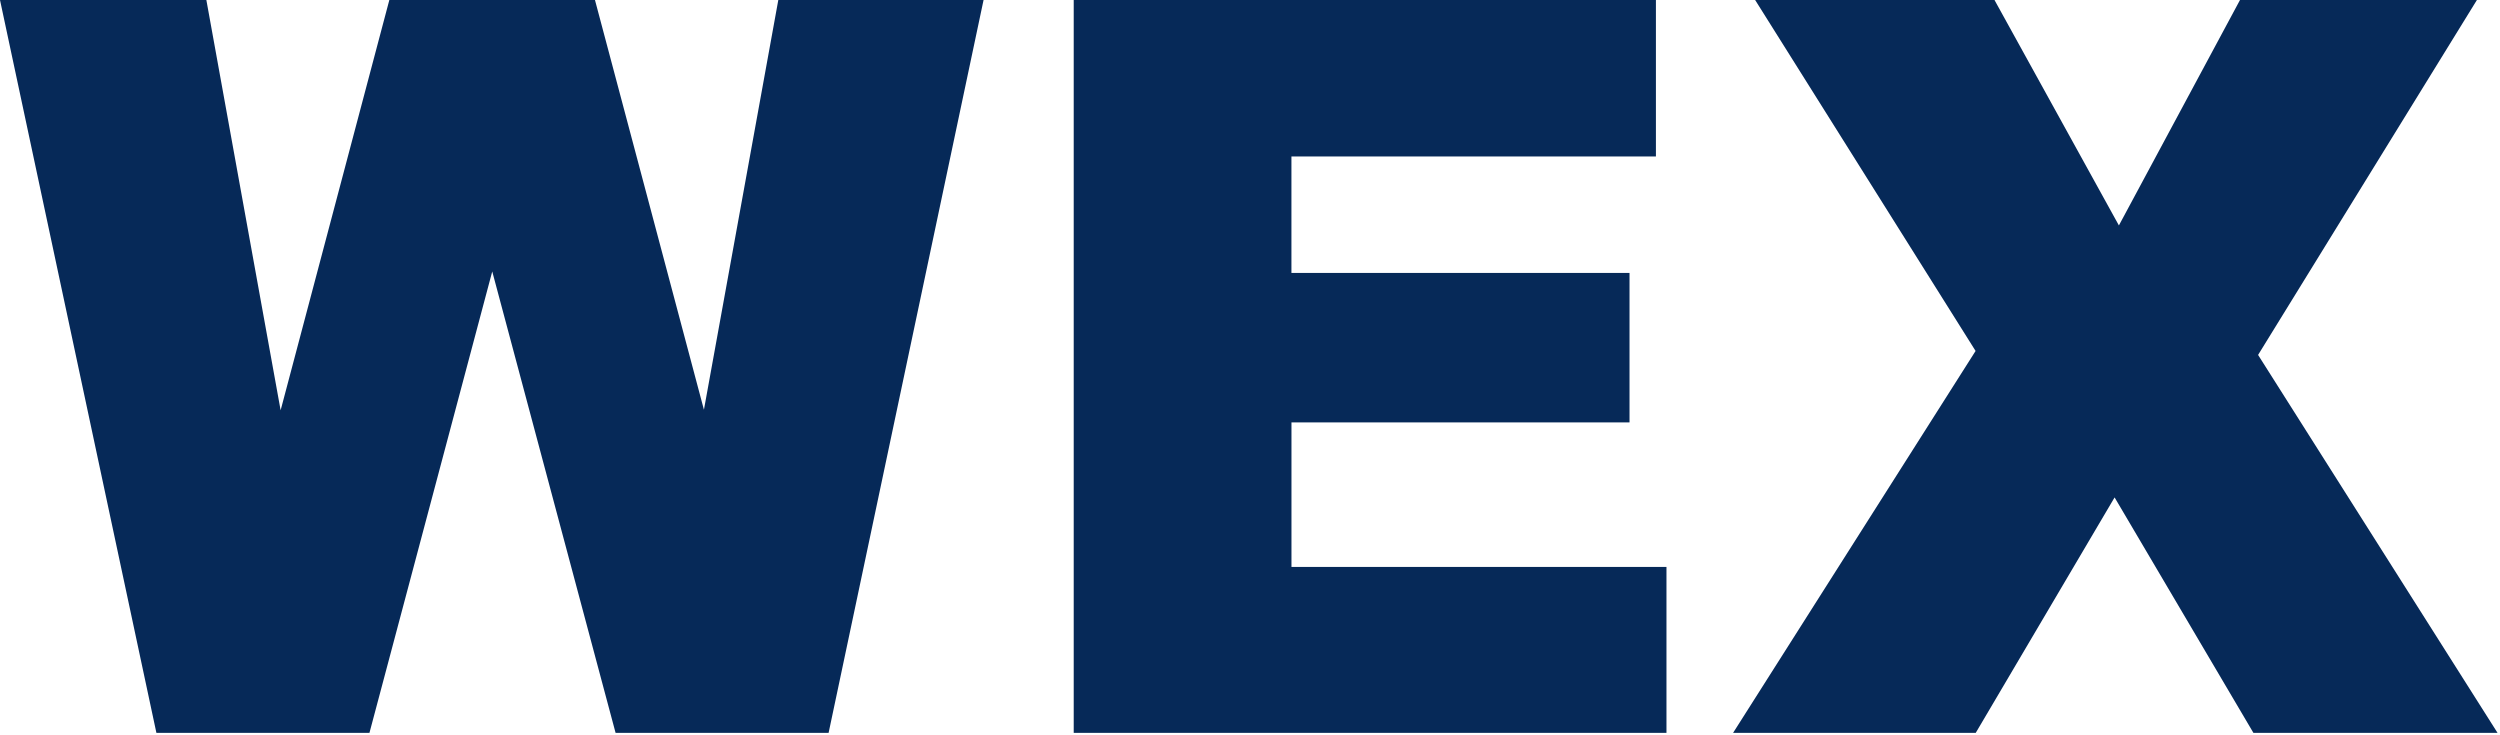 <svg width="68" height="20" xmlns="http://www.w3.org/2000/svg"><path d="M21.17 0l-2.023 11.145L16.183 0H10.59L7.633 11.16 5.613 0H0l4.254 19.934h5.795l3.34-12.55 3.355 12.55h5.794L26.753 0zm8.035 0v19.934h16.123V15.42h-10.2v-3.93h9.195V7.424h-9.196V4.256h9.914V0zm31.723 0l-3.294 6.132L54.25 0h-6.51l5.996 9.546-6.596 10.388h6.6l3.777-6.404 3.776 6.404h6.64L61.42 9.654 67.372 0z" fill="#062958" fill-rule="evenodd"/></svg>